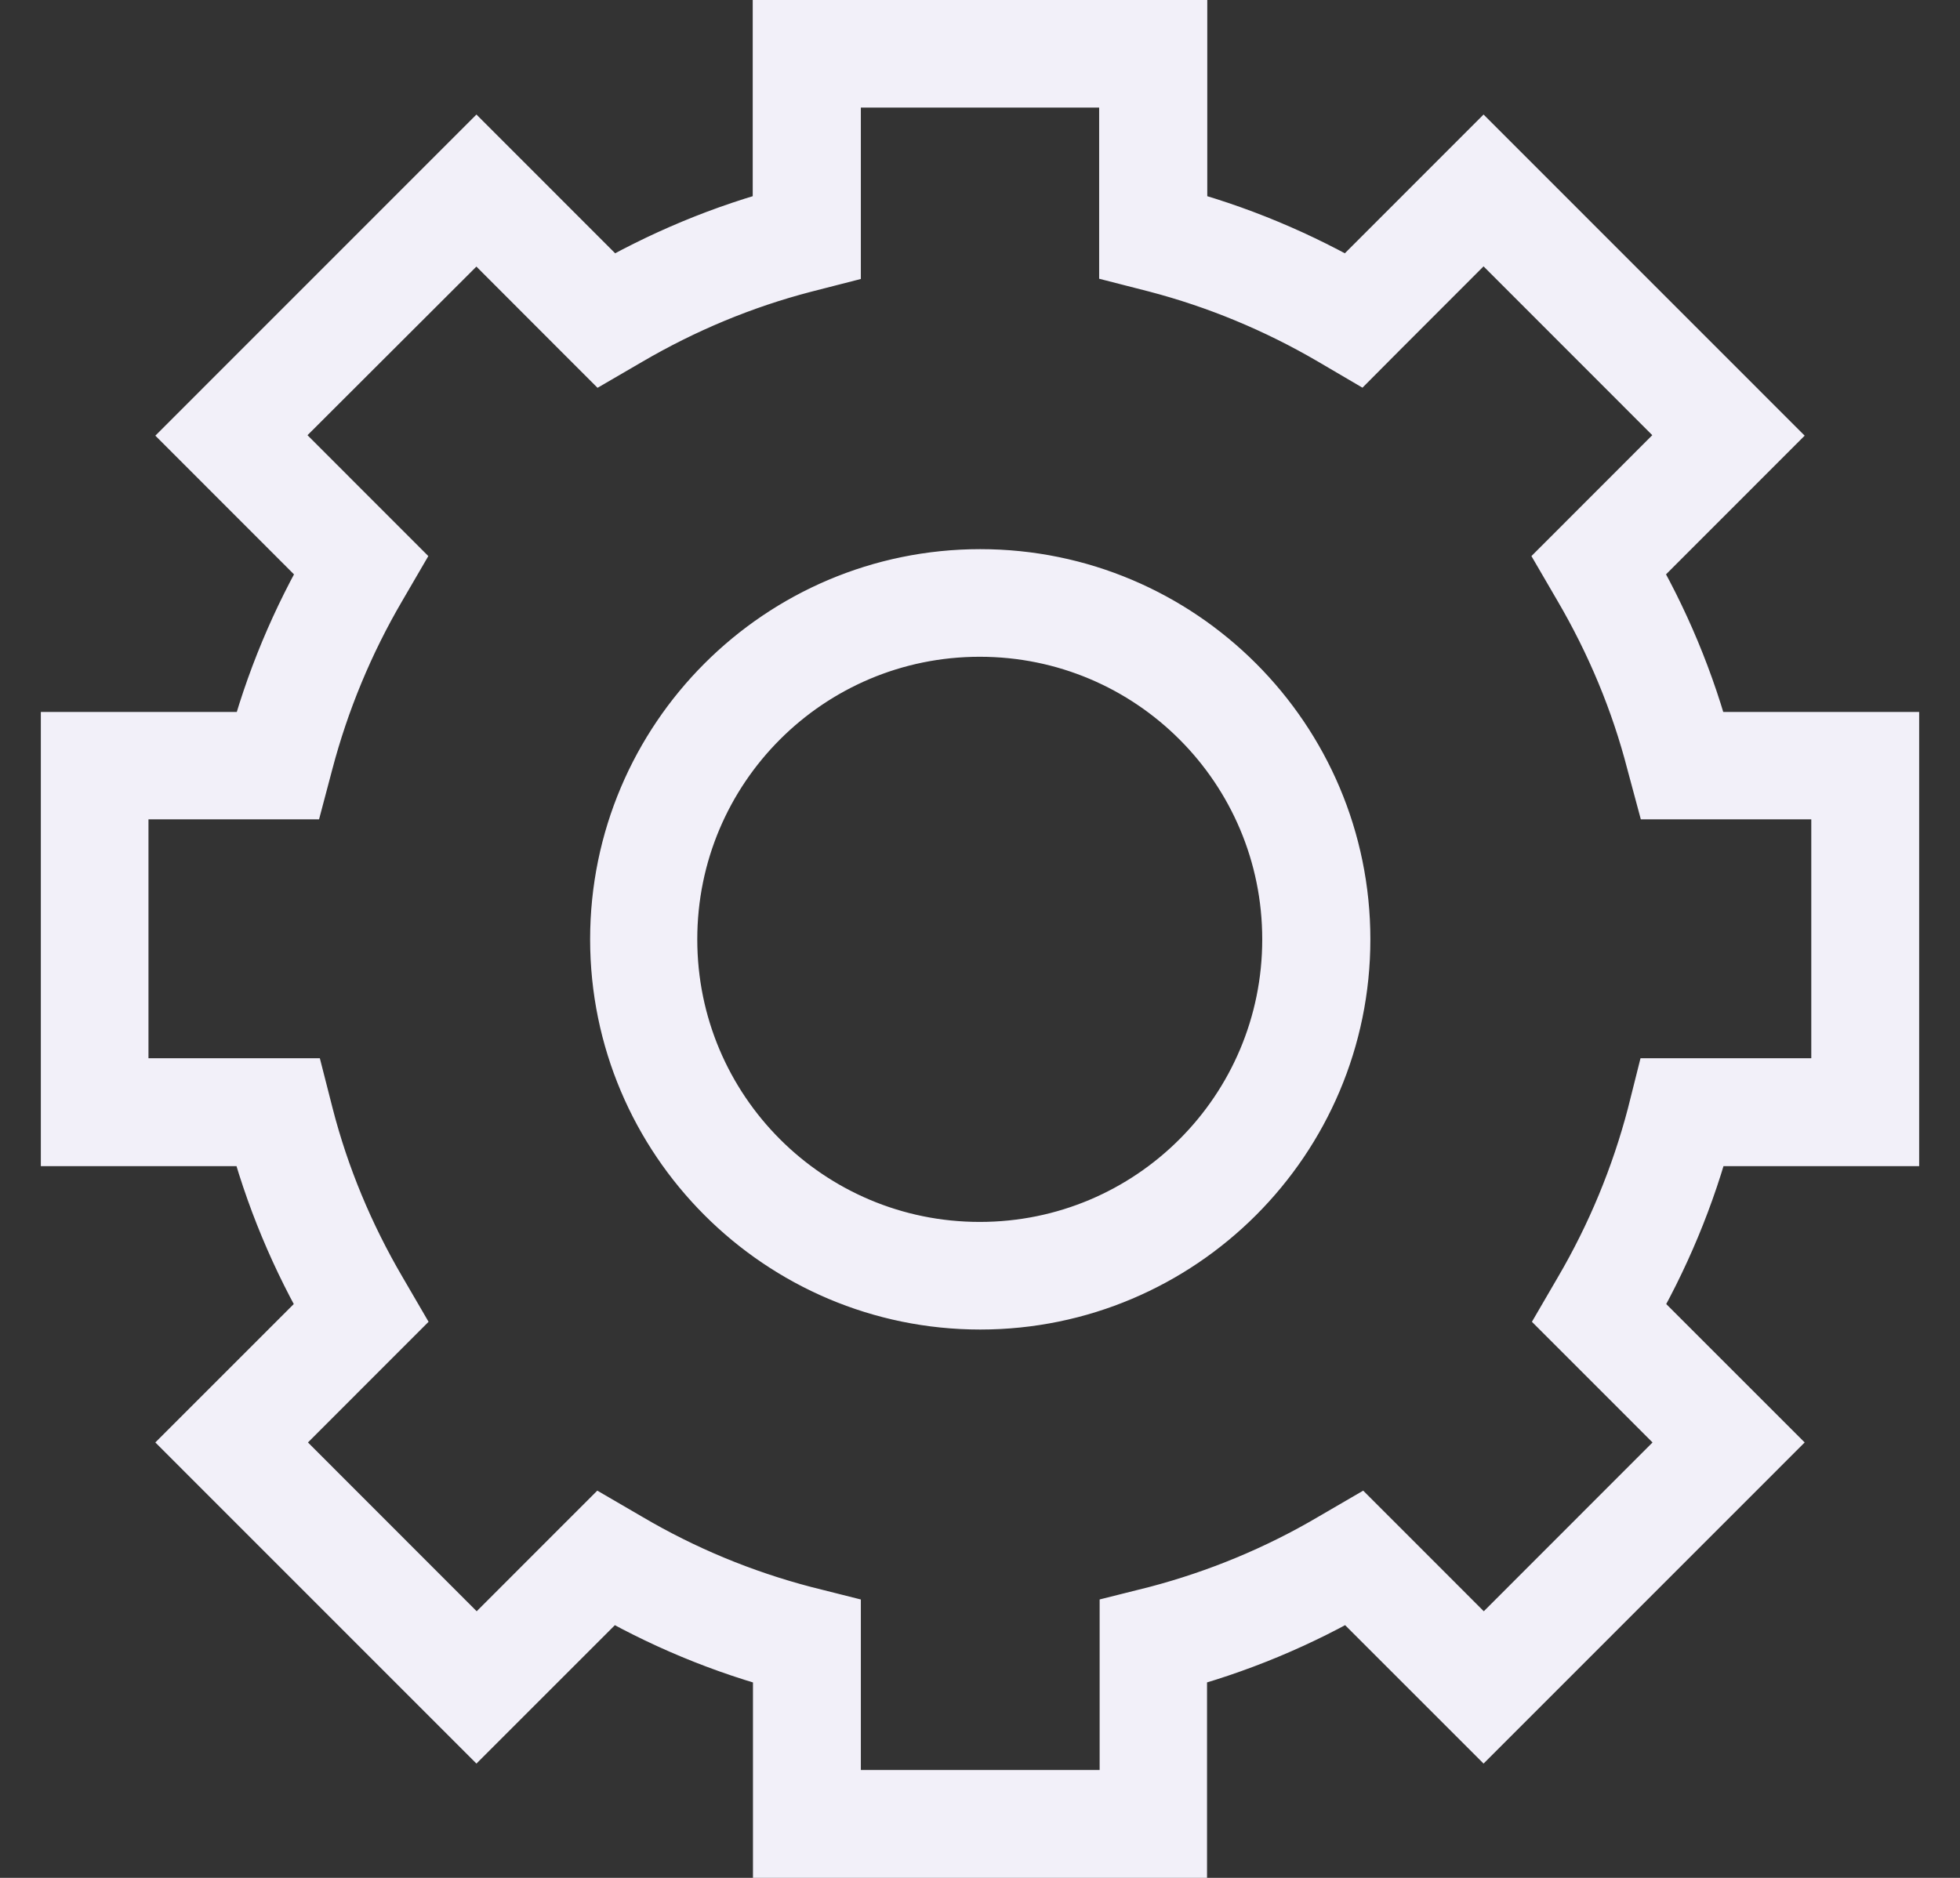 <svg width="24" height="23" viewBox="0 0 24 23" fill="none" xmlns="http://www.w3.org/2000/svg">
  <rect x="0" y="0" width="24" height="23" fill="#333333" stroke="none"/>
  <path d="M13.959 0.818V3.026L14.197 3.087C14.961 3.287 15.698 3.592 16.389 3.996L16.602 4.121L16.776 3.946L18.166 2.555L20.939 5.33L19.553 6.717L19.378 6.892L19.502 7.105C19.906 7.795 20.214 8.533 20.411 9.297L20.475 9.535H22.679V13.461H20.478L20.418 13.7C20.217 14.467 19.912 15.205 19.508 15.895L19.384 16.108L19.559 16.283L20.942 17.667L18.169 20.442L16.786 19.058L16.611 18.883L16.398 19.007C15.708 19.414 14.967 19.719 14.204 19.92L13.965 19.98V22.179H10.041V19.98L9.803 19.92C9.036 19.719 8.298 19.414 7.608 19.007L7.395 18.883L7.22 19.058L5.837 20.442L3.064 17.667L4.447 16.283L4.622 16.108L4.498 15.895C4.094 15.205 3.786 14.467 3.589 13.7L3.528 13.461H1.318V9.535H3.522L3.585 9.297C3.786 8.533 4.091 7.795 4.495 7.105L4.619 6.892L4.444 6.717L3.058 5.33L5.834 2.558L7.223 3.949L7.398 4.124L7.611 4C8.302 3.596 9.036 3.29 9.803 3.09L10.041 3.029V0.818H13.965M12.003 15.784C14.363 15.784 16.28 13.865 16.28 11.505C16.28 9.144 14.363 7.226 12.003 7.226C9.644 7.226 7.726 9.144 7.726 11.505C7.726 13.865 9.644 15.784 12.003 15.784ZM14.277 0.5H9.717V2.781C8.909 2.991 8.149 3.312 7.446 3.723L5.834 2.11L2.609 5.336L4.221 6.949C3.808 7.652 3.487 8.416 3.277 9.22H1V13.783H3.274C3.484 14.591 3.805 15.354 4.218 16.058L2.609 17.667L5.834 20.893L7.443 19.284C8.146 19.697 8.909 20.018 9.72 20.228V22.5H14.28V20.228C15.088 20.018 15.854 19.697 16.557 19.284L18.166 20.893L21.391 17.667L19.782 16.058C20.195 15.354 20.516 14.591 20.726 13.783H23V9.22H20.723C20.513 8.412 20.192 7.649 19.779 6.949L21.391 5.336L18.166 2.11L16.554 3.723C15.851 3.312 15.091 2.991 14.283 2.781V0.5H14.277ZM11.997 15.466C9.809 15.466 8.038 13.694 8.038 11.505C8.038 9.316 9.809 7.544 11.997 7.544C14.185 7.544 15.956 9.316 15.956 11.505C15.956 13.694 14.185 15.466 11.997 15.466Z" stroke="#F2F0F9"/>
</svg>
